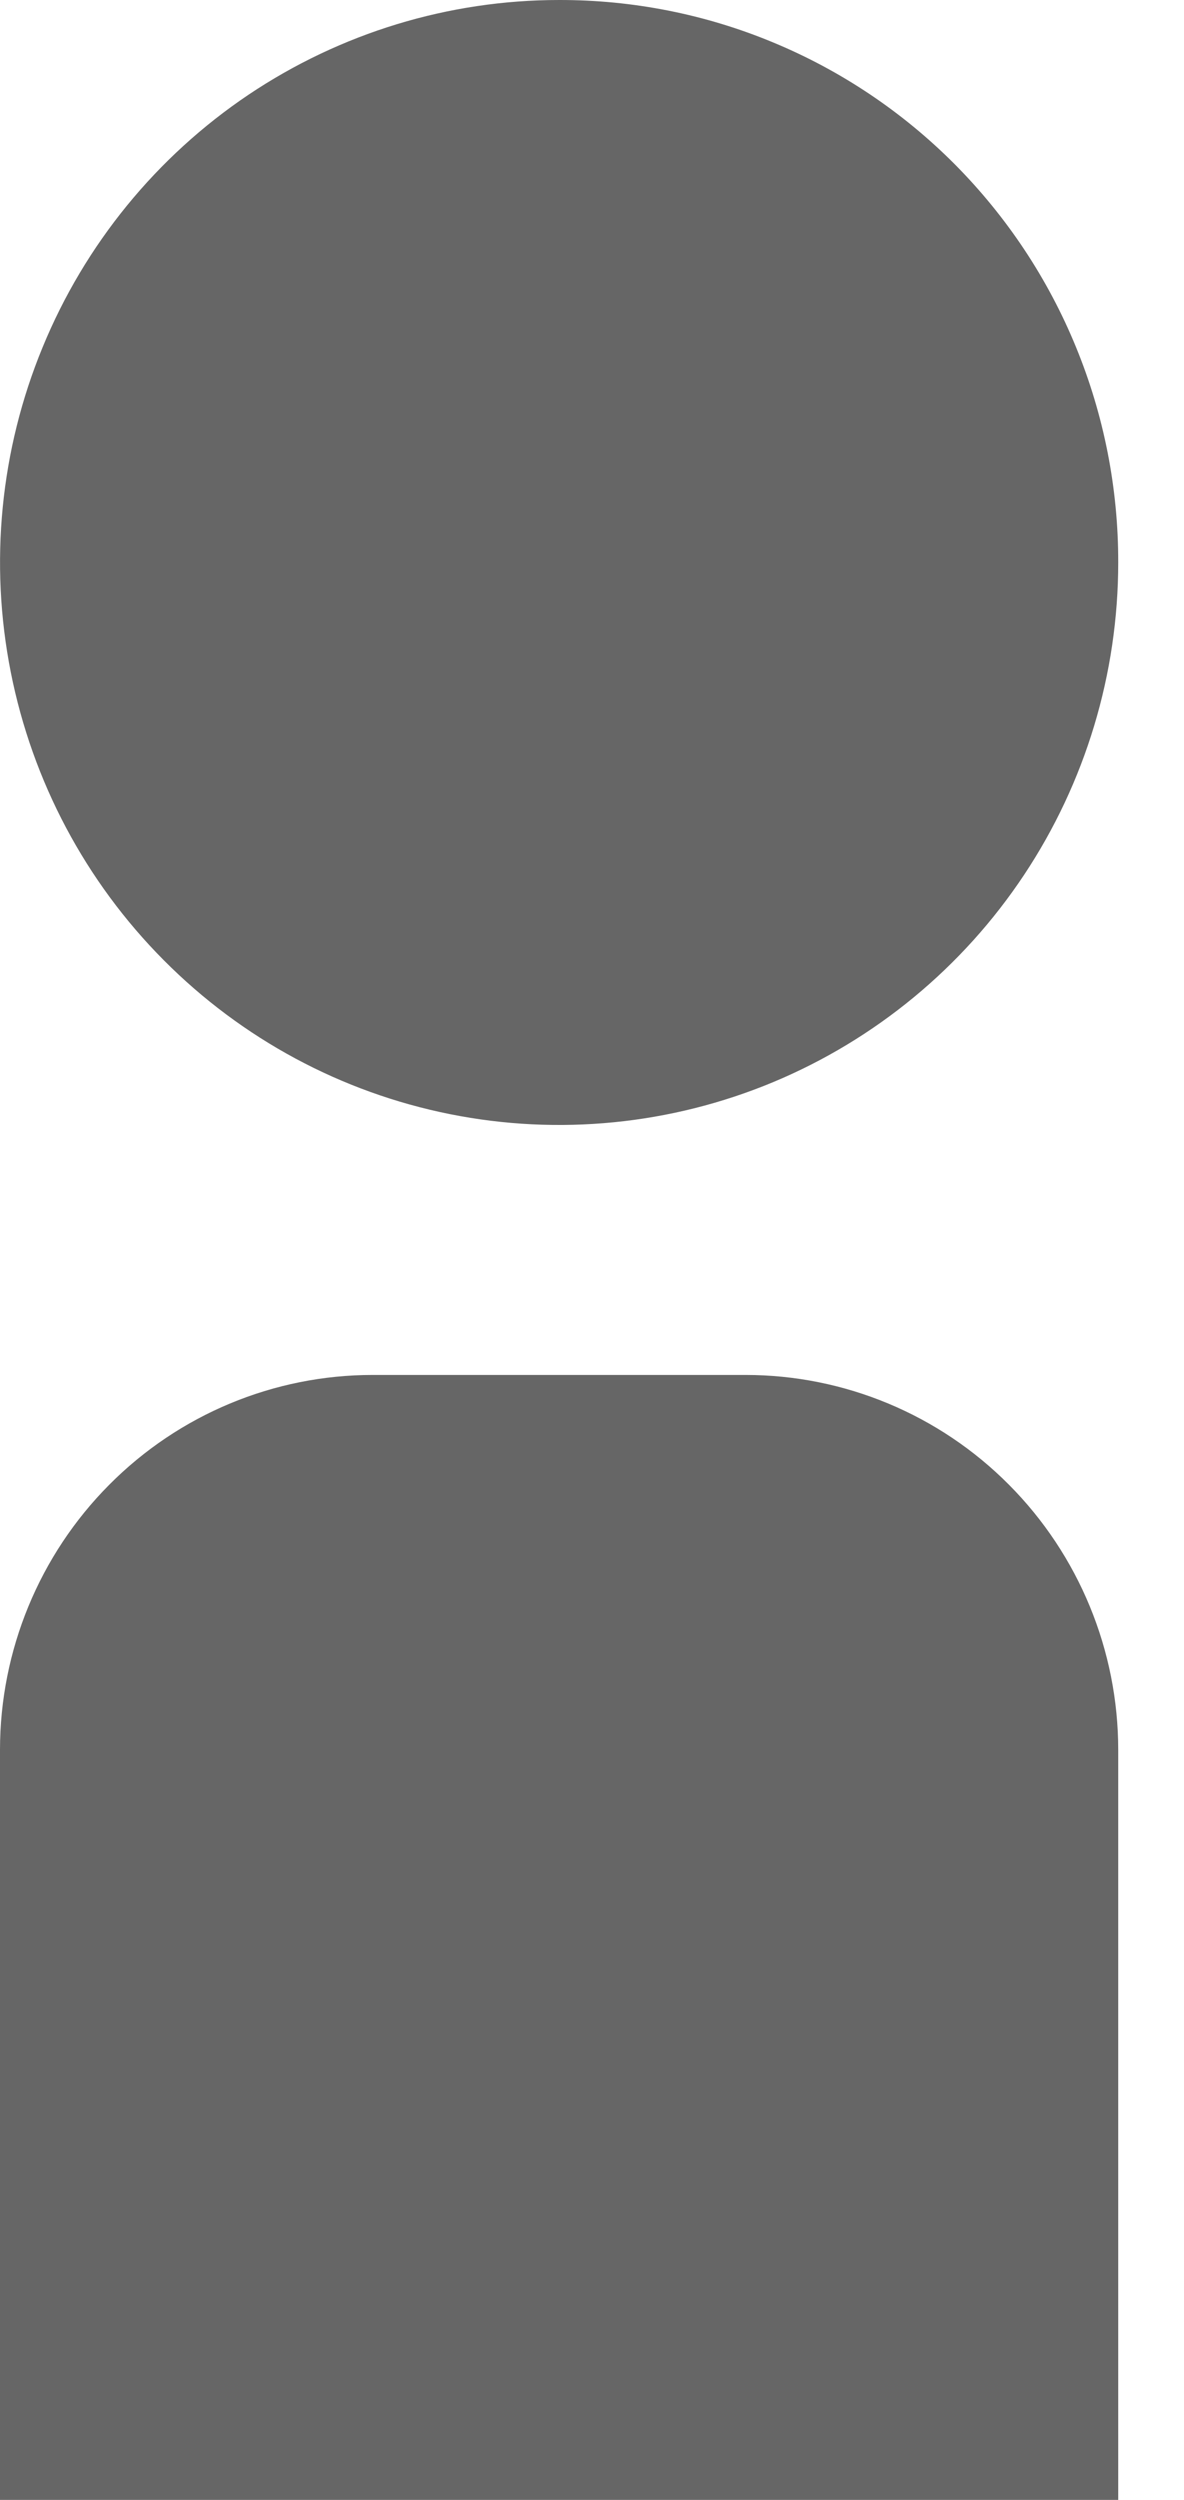 <svg width="9" height="19" viewBox="0 0 9 19" fill="none" xmlns="http://www.w3.org/2000/svg">
<path d="M8.5 13.3V19H1.83108e-06V13.3C1.83108e-06 12.544 0.299 11.819 0.83 11.285C1.361 10.75 2.082 10.45 2.833 10.45H5.667C6.418 10.45 7.139 10.75 7.67 11.285C8.201 11.819 8.5 12.544 8.5 13.3ZM4.25 1.06036e-05C3.409 1.06036e-05 2.588 0.251 1.889 0.72C1.19 1.19 0.645 1.858 0.324 2.639C0.002 3.42 -0.082 4.28 0.082 5.109C0.246 5.938 0.65 6.7 1.245 7.298C1.839 7.896 2.596 8.303 3.421 8.468C4.245 8.633 5.1 8.548 5.876 8.225C6.653 7.901 7.317 7.353 7.784 6.65C8.251 5.947 8.5 5.121 8.5 4.275C8.501 3.713 8.392 3.157 8.179 2.638C7.966 2.118 7.653 1.647 7.258 1.249C6.863 0.852 6.394 0.537 5.878 0.323C5.362 0.108 4.808 -0.001 4.25 1.06036e-05Z" fill="black" fill-opacity="0.6"/>
</svg>
